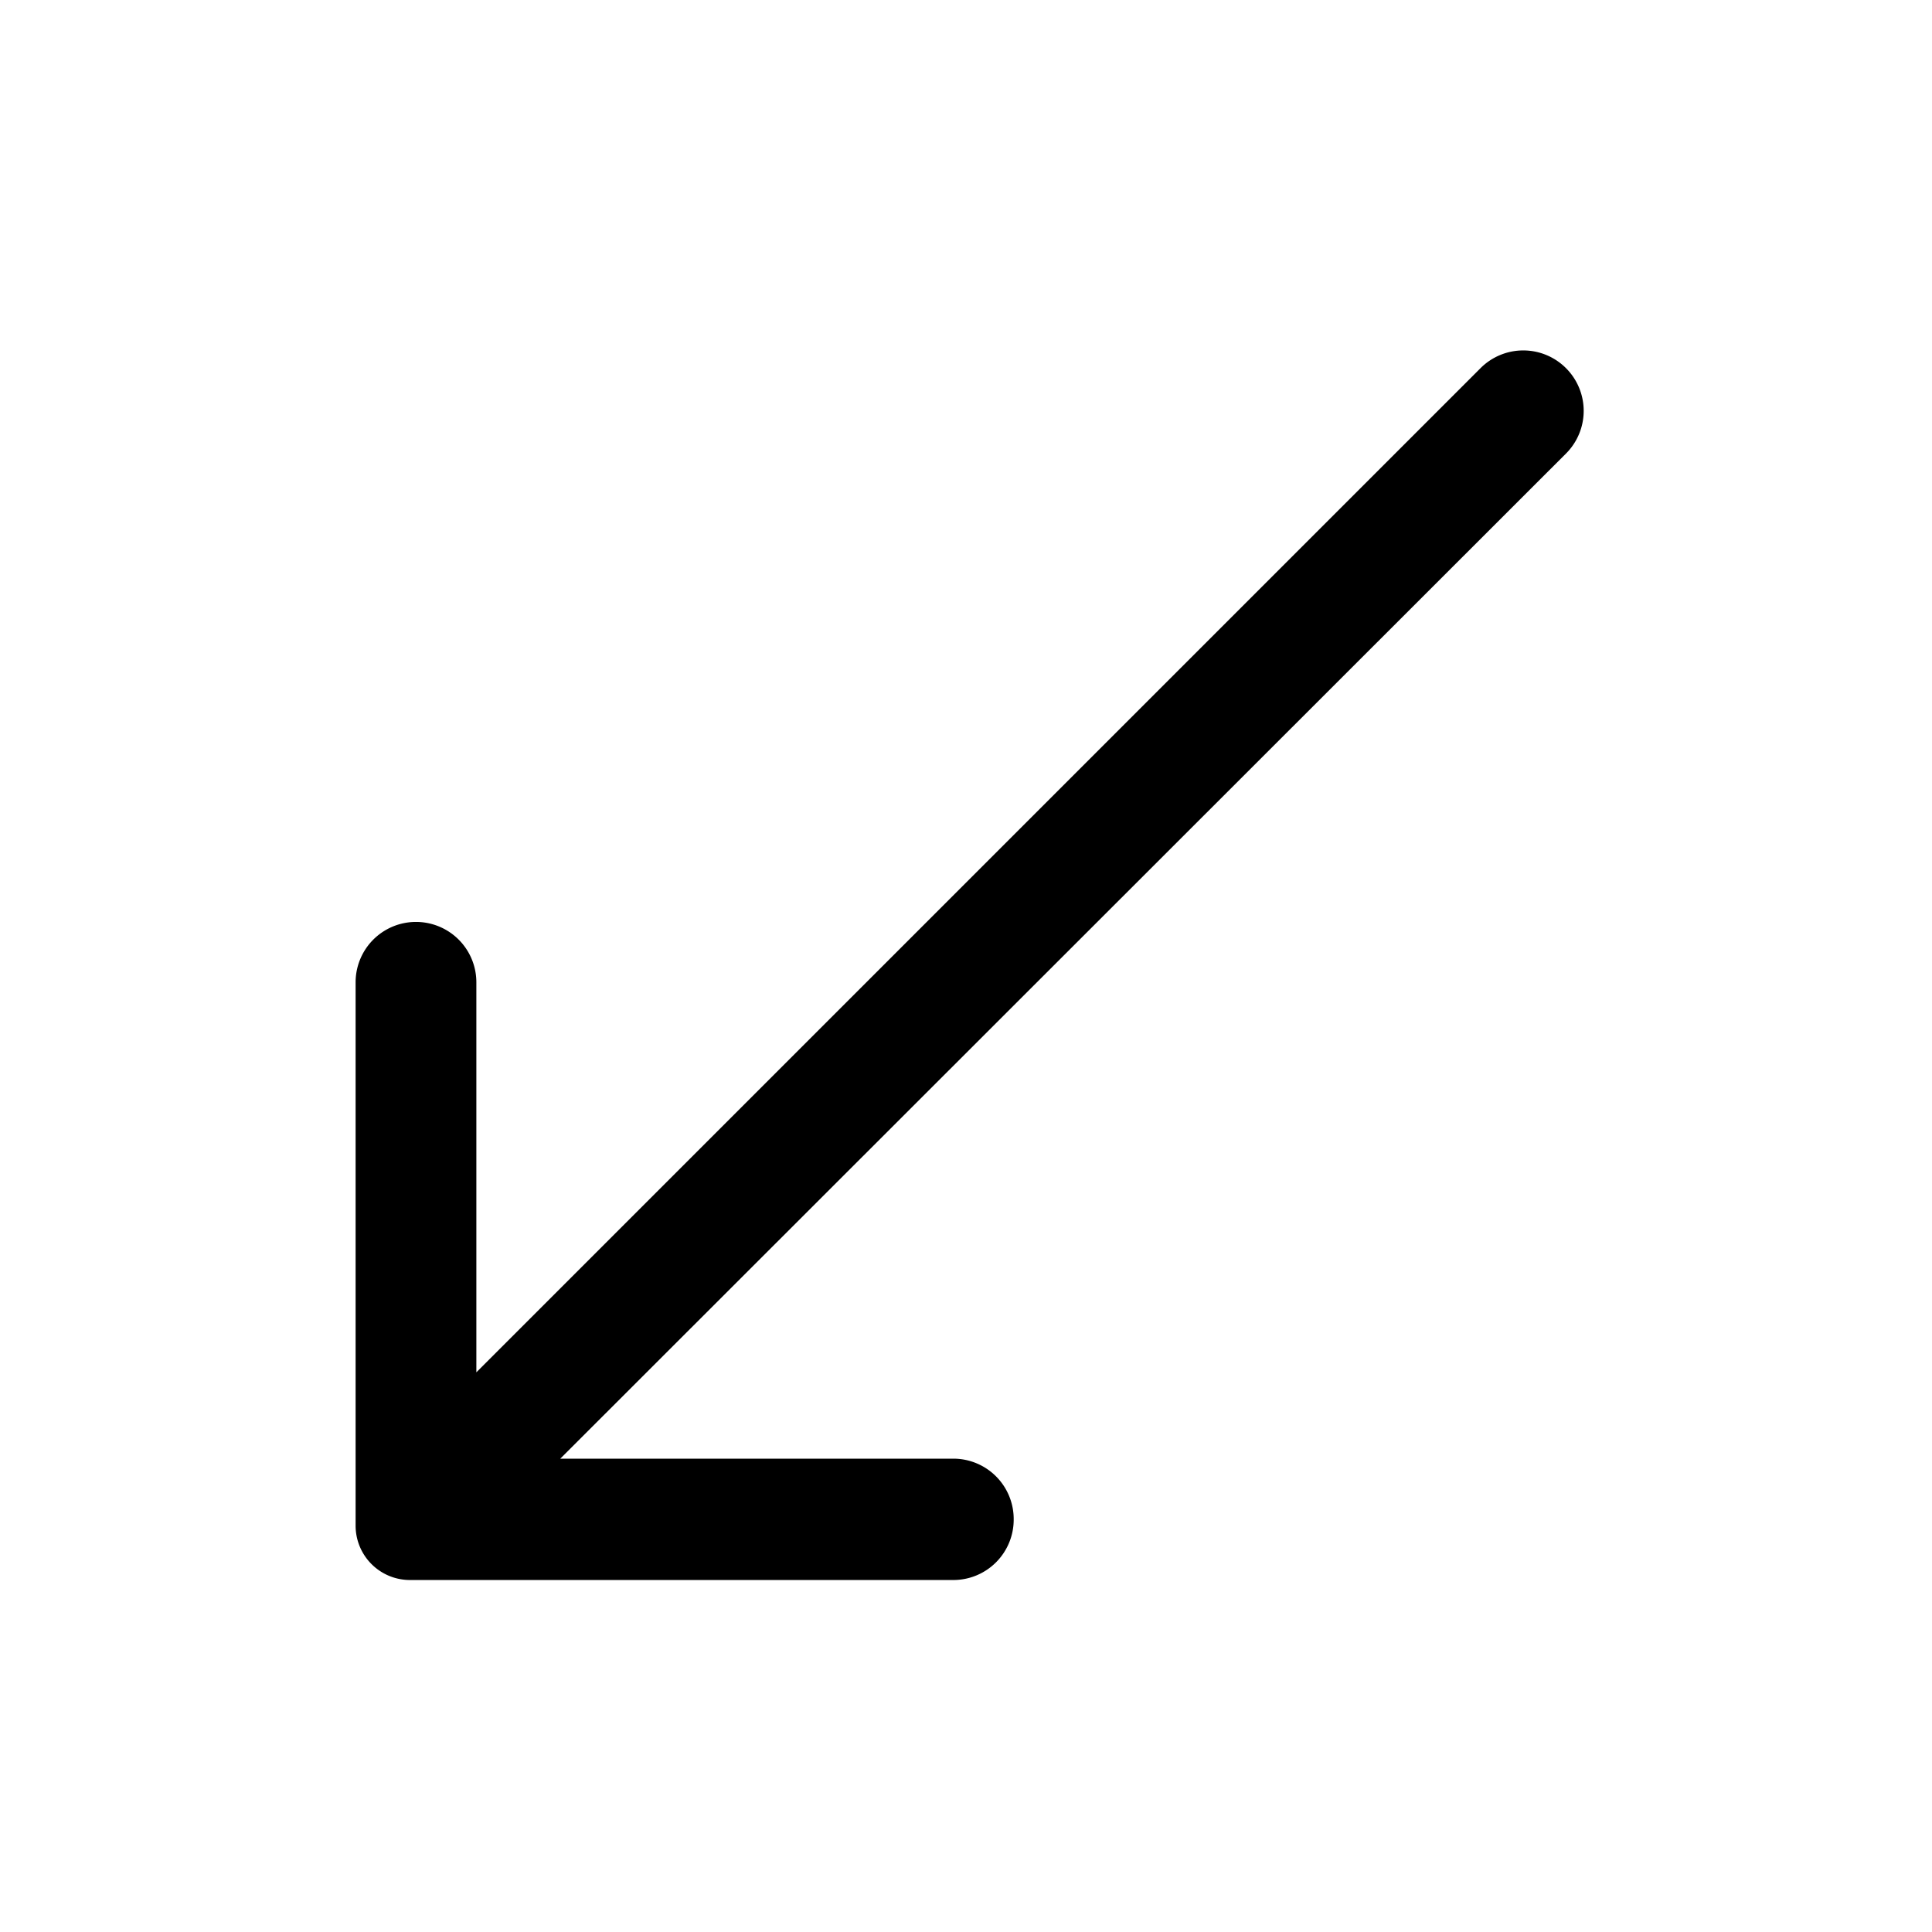 <?xml version="1.0" ?><svg viewBox="0 0 32 32" xmlns="http://www.w3.org/2000/svg"><title/><g data-name="Layer 2" id="Layer_2"><path d="M16.79,25.16a1,1,0,0,0-1-1H9.28L25.94,7.51a1,1,0,0,0,0-1.41,1,1,0,0,0-1.42,0L7.89,22.73V16.27a1,1,0,0,0-2,0v9a.9.9,0,0,0,.9.9h9A1,1,0,0,0,16.79,25.16Z"/></g></svg>